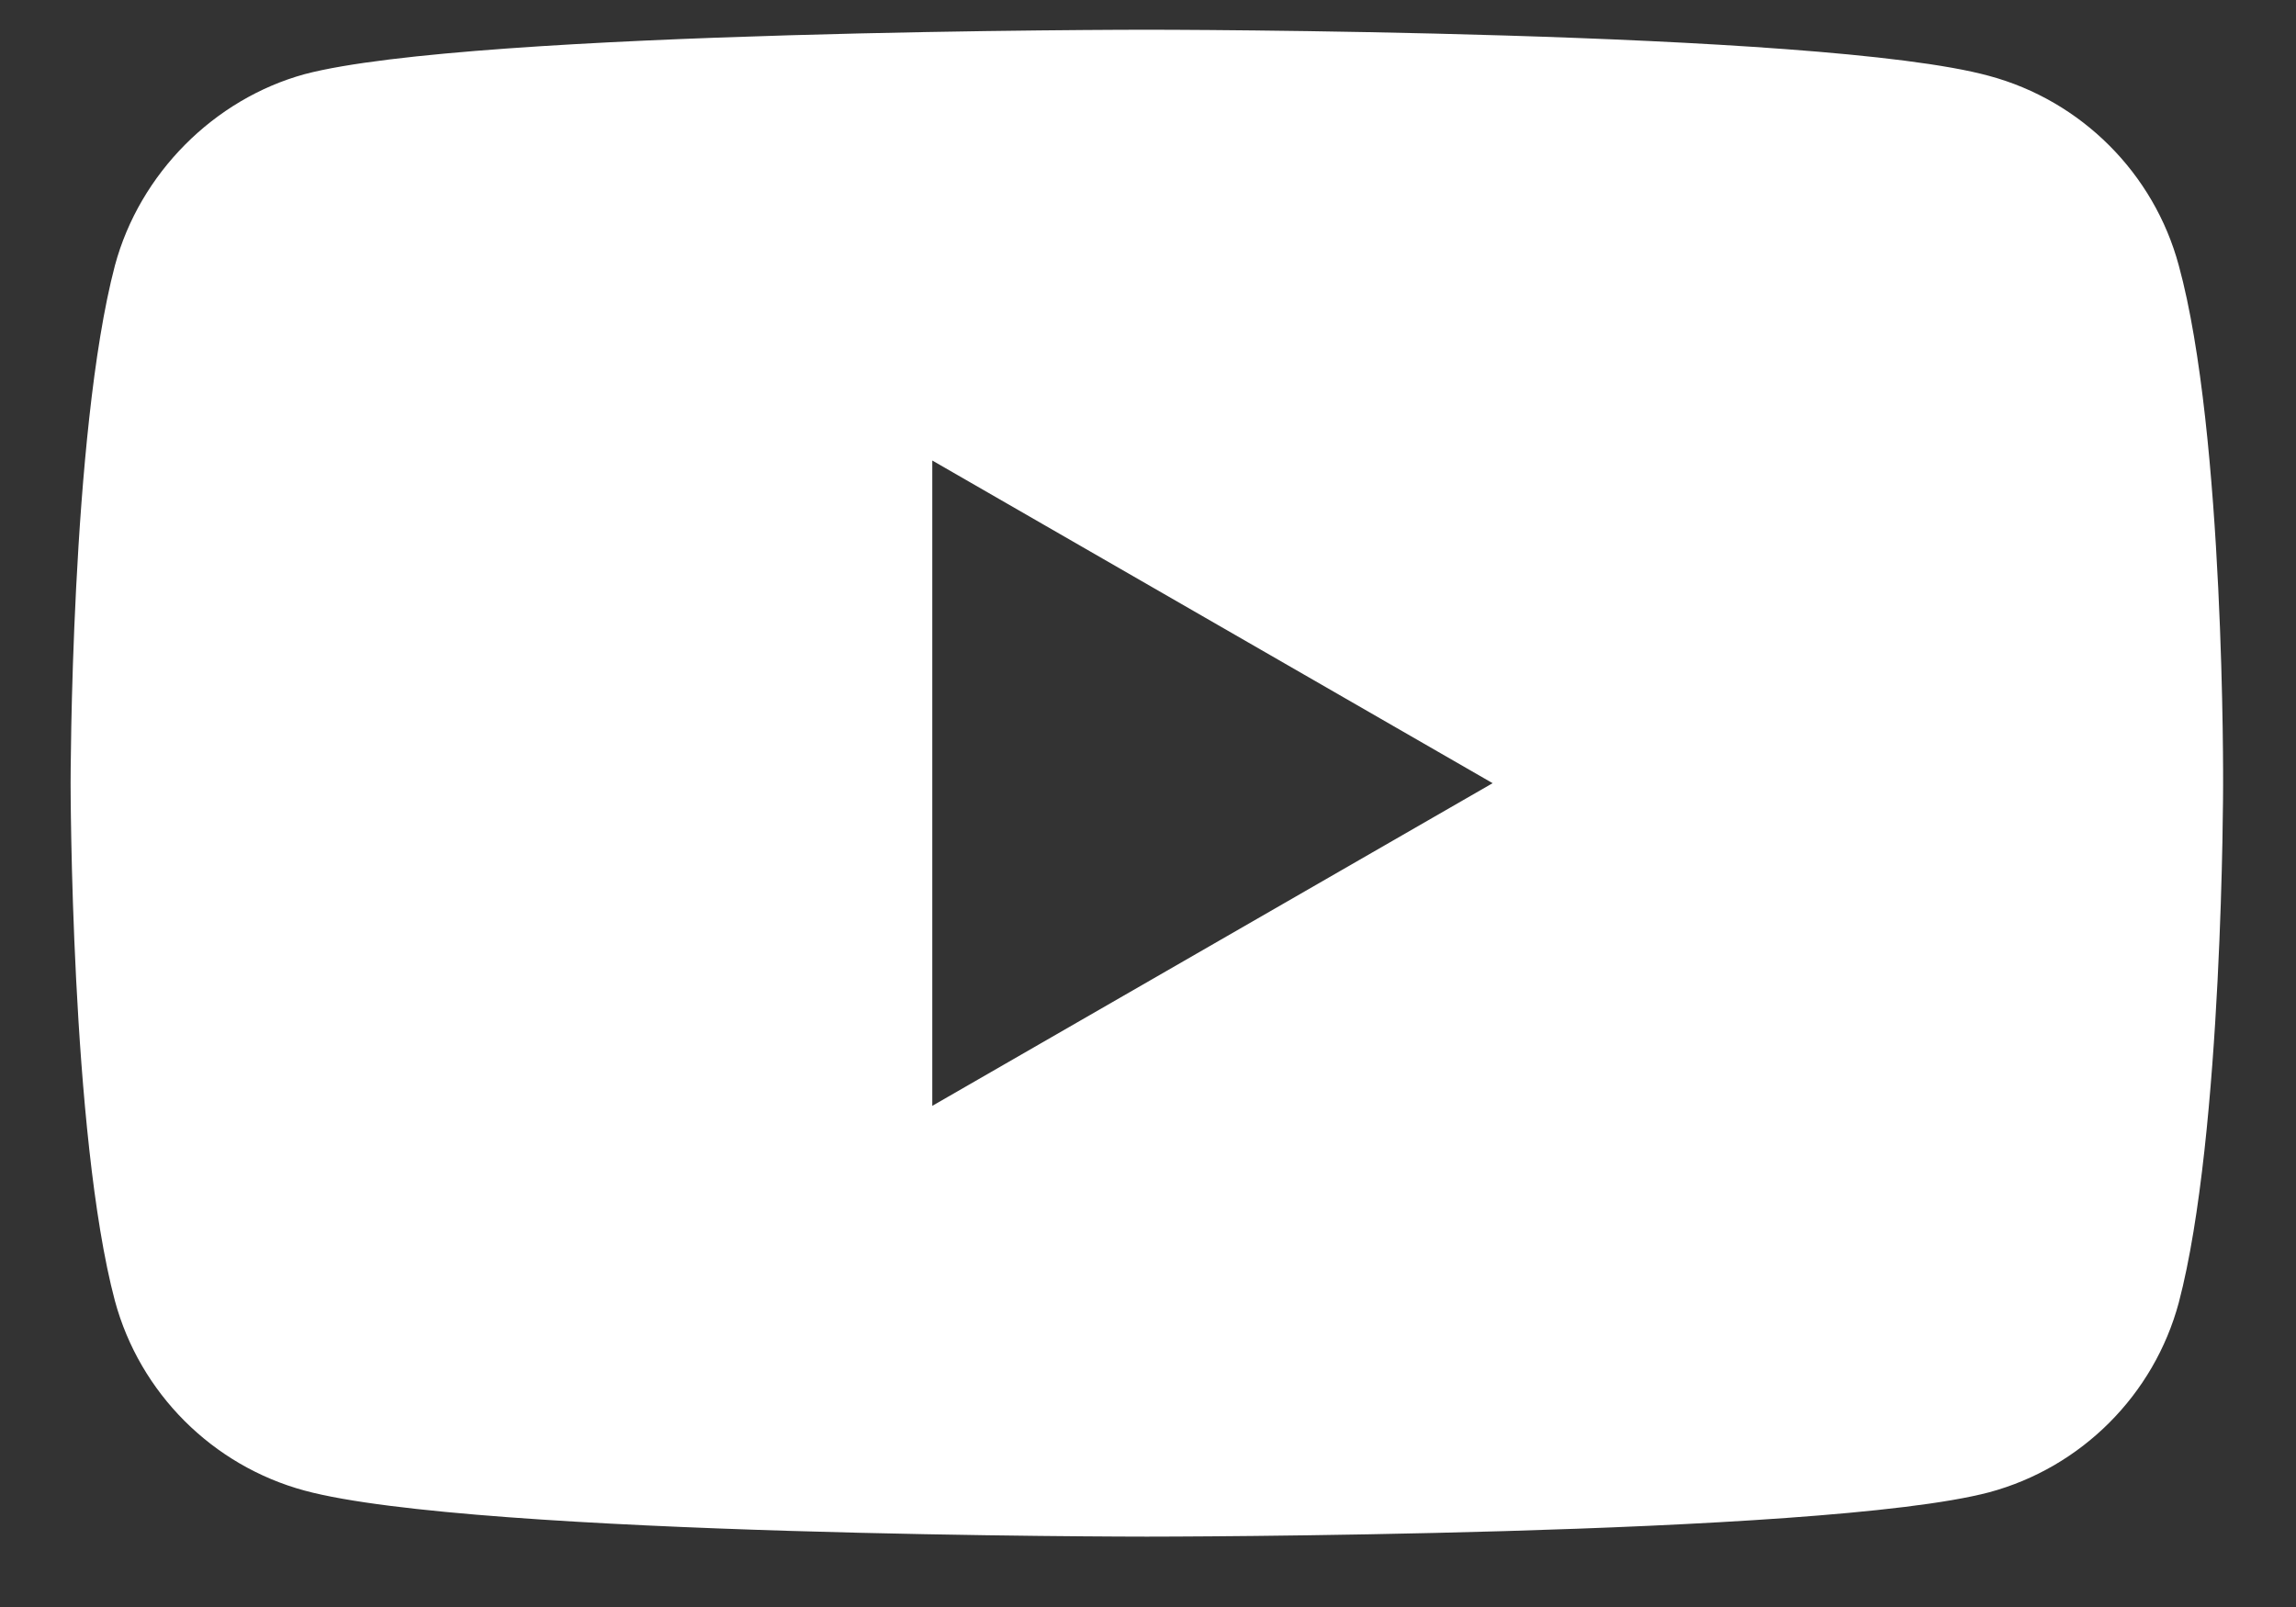 <svg width="20" height="14" viewBox="0 0 20 14" fill="none" xmlns="http://www.w3.org/2000/svg">
<rect x="0" y="0" width="20" height="14" fill="#333333" stroke="none"/>
<path d="M18.979 2.313C18.763 1.51 18.13 0.877 17.326 0.661C15.859 0.259 9.99 0.259 9.99 0.259C9.99 0.259 4.121 0.259 2.654 0.646C1.866 0.862 1.217 1.51 1.001 2.313C0.615 3.781 0.615 6.823 0.615 6.823C0.615 6.823 0.615 9.881 1.001 11.333C1.218 12.136 1.851 12.769 2.654 12.986C4.137 13.387 9.99 13.387 9.99 13.387C9.99 13.387 15.859 13.387 17.326 13.001C18.13 12.785 18.763 12.152 18.979 11.348C19.365 9.881 19.365 6.839 19.365 6.839C19.365 6.839 19.381 3.781 18.979 2.313ZM8.121 9.634V4.012L13.002 6.823L8.121 9.634Z" fill="white"/>
</svg>
